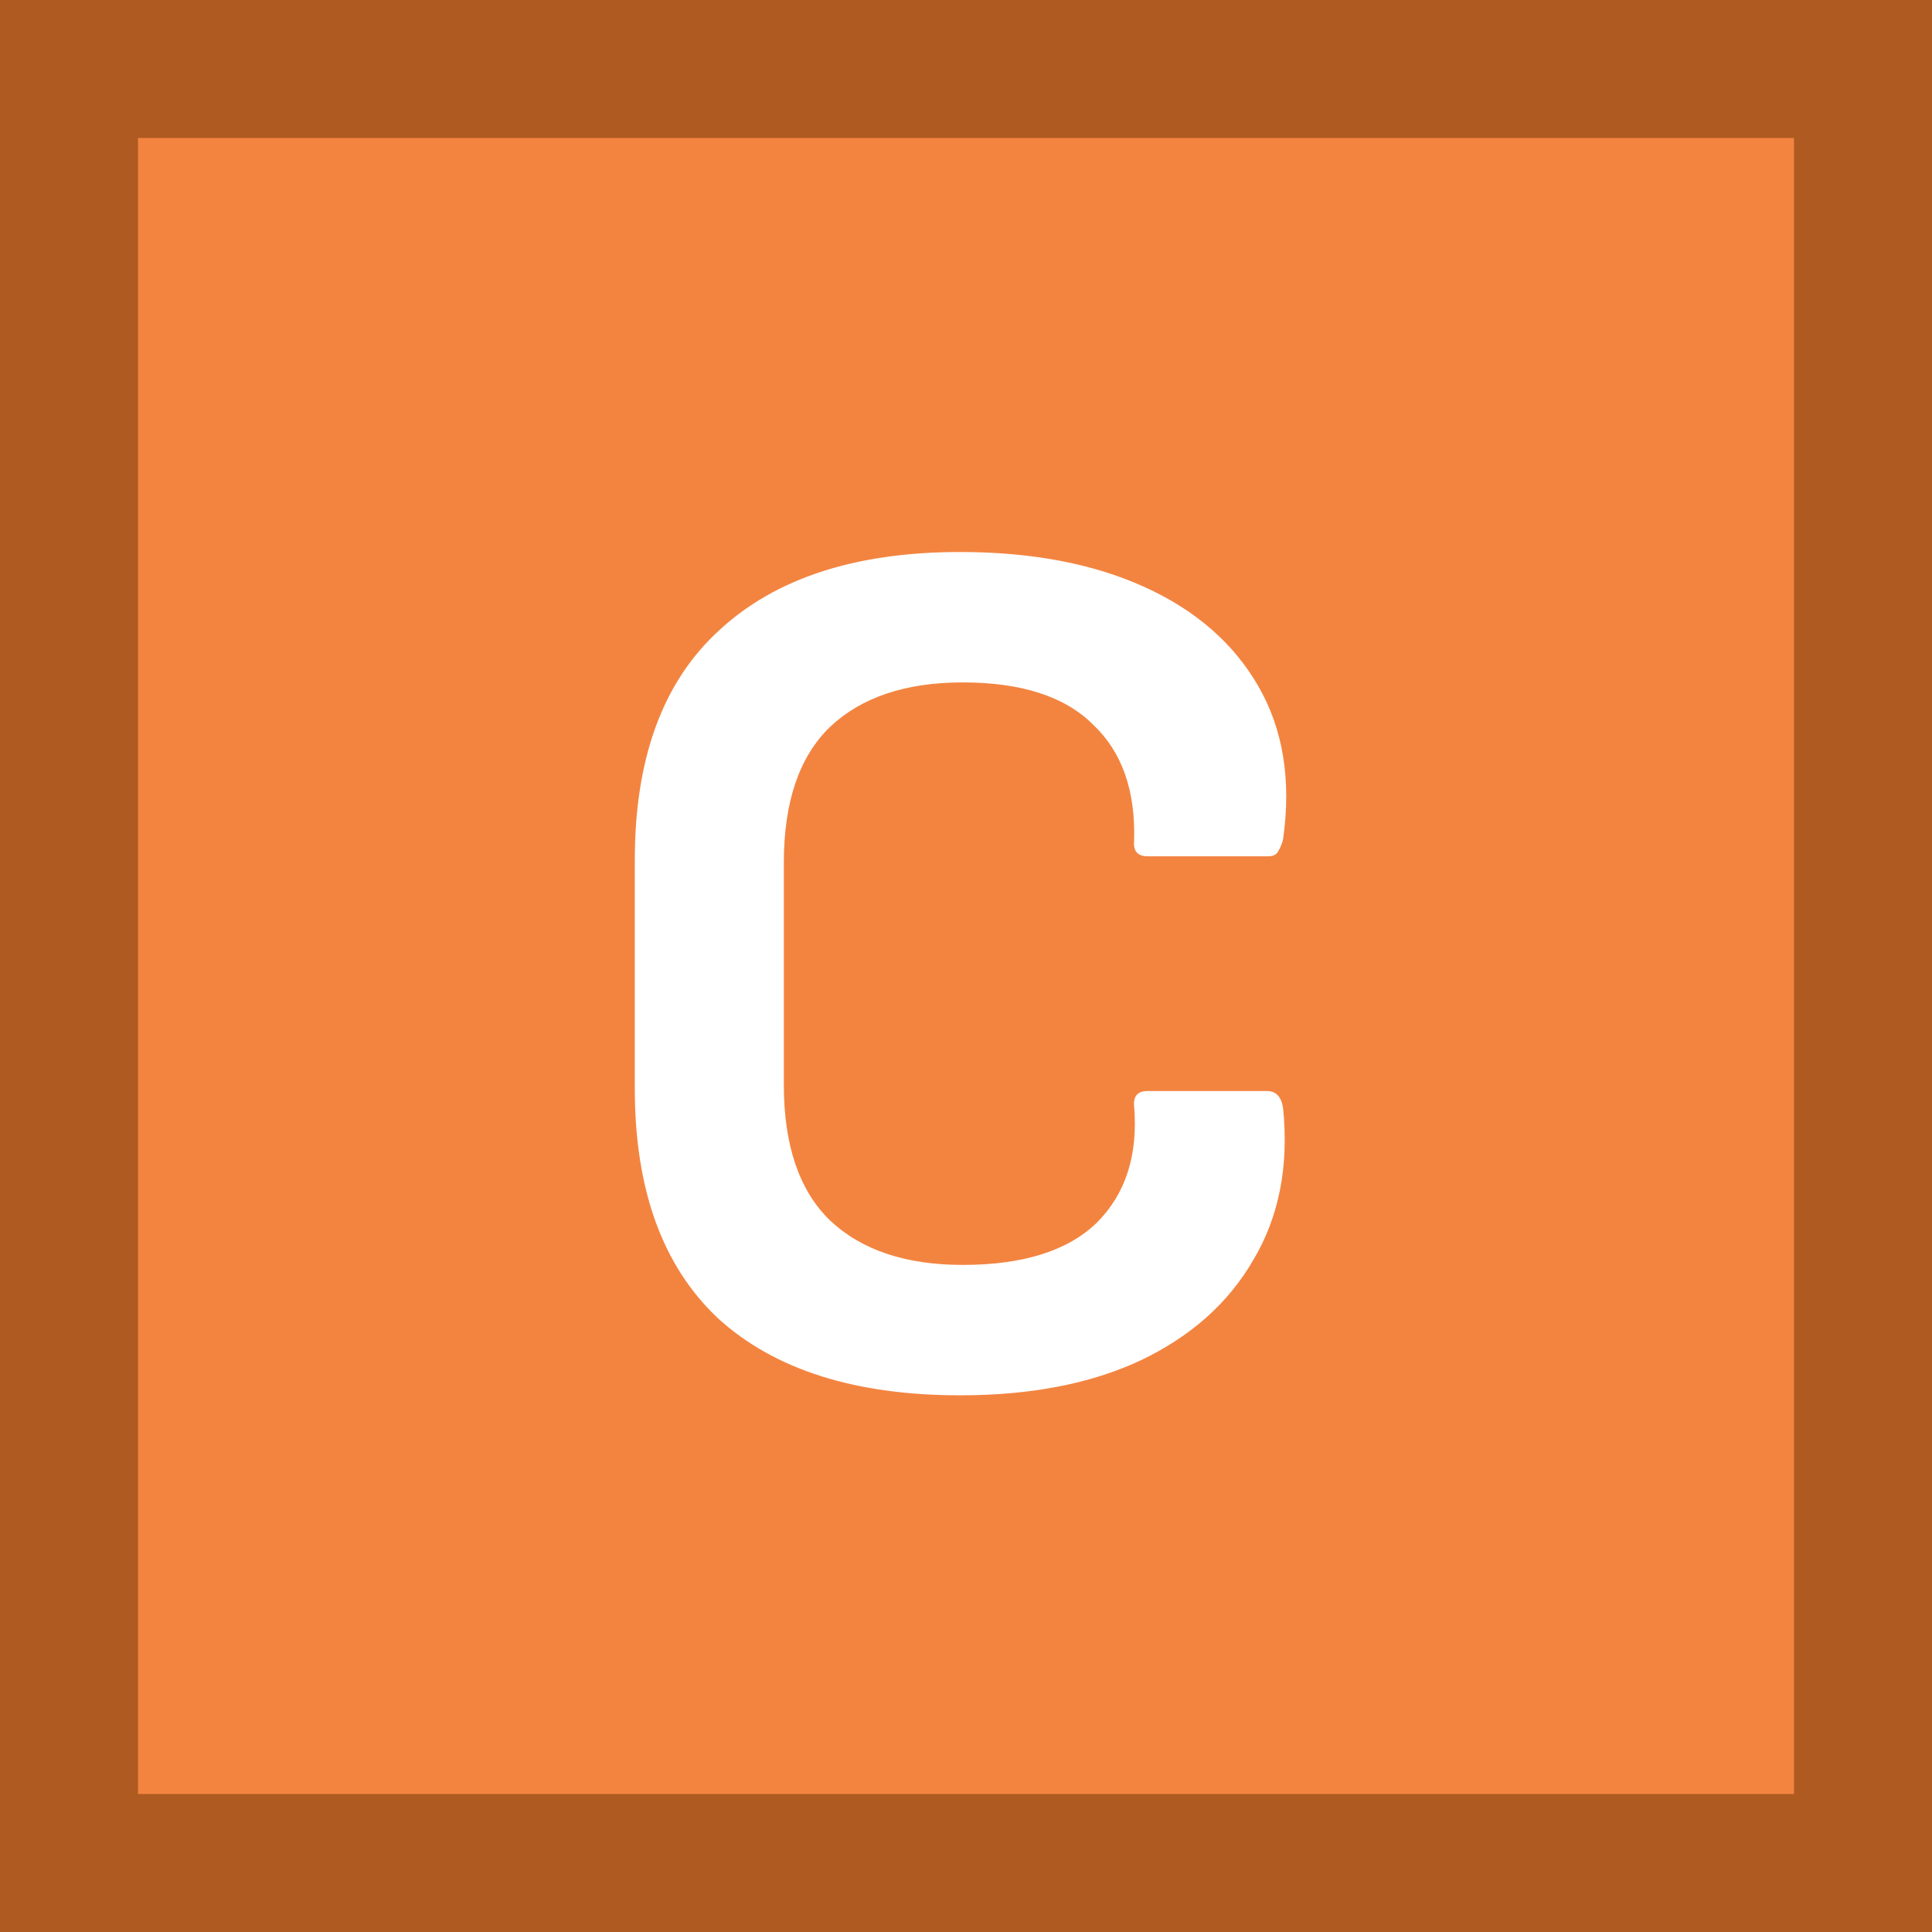 <svg width="14" height="14" viewBox="0 0 14 14" fill="none" xmlns="http://www.w3.org/2000/svg">
<rect x="0" y="0" width="14" height="14" fill="#333333" stroke="none"/>
<rect x="0.5" y="0.5" width="13" height="13" fill="#F38440" stroke="#AE5A21"/>
<path d="M6.958 10.111C6.196 10.111 5.611 9.925 5.203 9.553C4.801 9.175 4.6 8.62 4.6 7.888V6.232C4.6 5.494 4.804 4.939 5.212 4.567C5.62 4.189 6.202 4 6.958 4C7.474 4 7.918 4.084 8.29 4.252C8.662 4.42 8.938 4.66 9.118 4.972C9.298 5.284 9.358 5.653 9.298 6.079C9.292 6.109 9.28 6.139 9.262 6.169C9.25 6.193 9.226 6.205 9.19 6.205H8.317C8.245 6.205 8.212 6.169 8.218 6.097C8.23 5.731 8.131 5.449 7.921 5.251C7.717 5.047 7.402 4.945 6.976 4.945C6.562 4.945 6.241 5.053 6.013 5.269C5.791 5.485 5.68 5.812 5.68 6.25V7.861C5.68 8.299 5.791 8.626 6.013 8.842C6.241 9.058 6.562 9.166 6.976 9.166C7.414 9.166 7.738 9.064 7.948 8.86C8.158 8.65 8.248 8.368 8.218 8.014C8.212 7.942 8.245 7.906 8.317 7.906H9.181C9.247 7.906 9.286 7.948 9.298 8.032C9.34 8.452 9.268 8.818 9.082 9.13C8.902 9.442 8.629 9.685 8.263 9.859C7.903 10.027 7.468 10.111 6.958 10.111Z" fill="white"/>
</svg>
